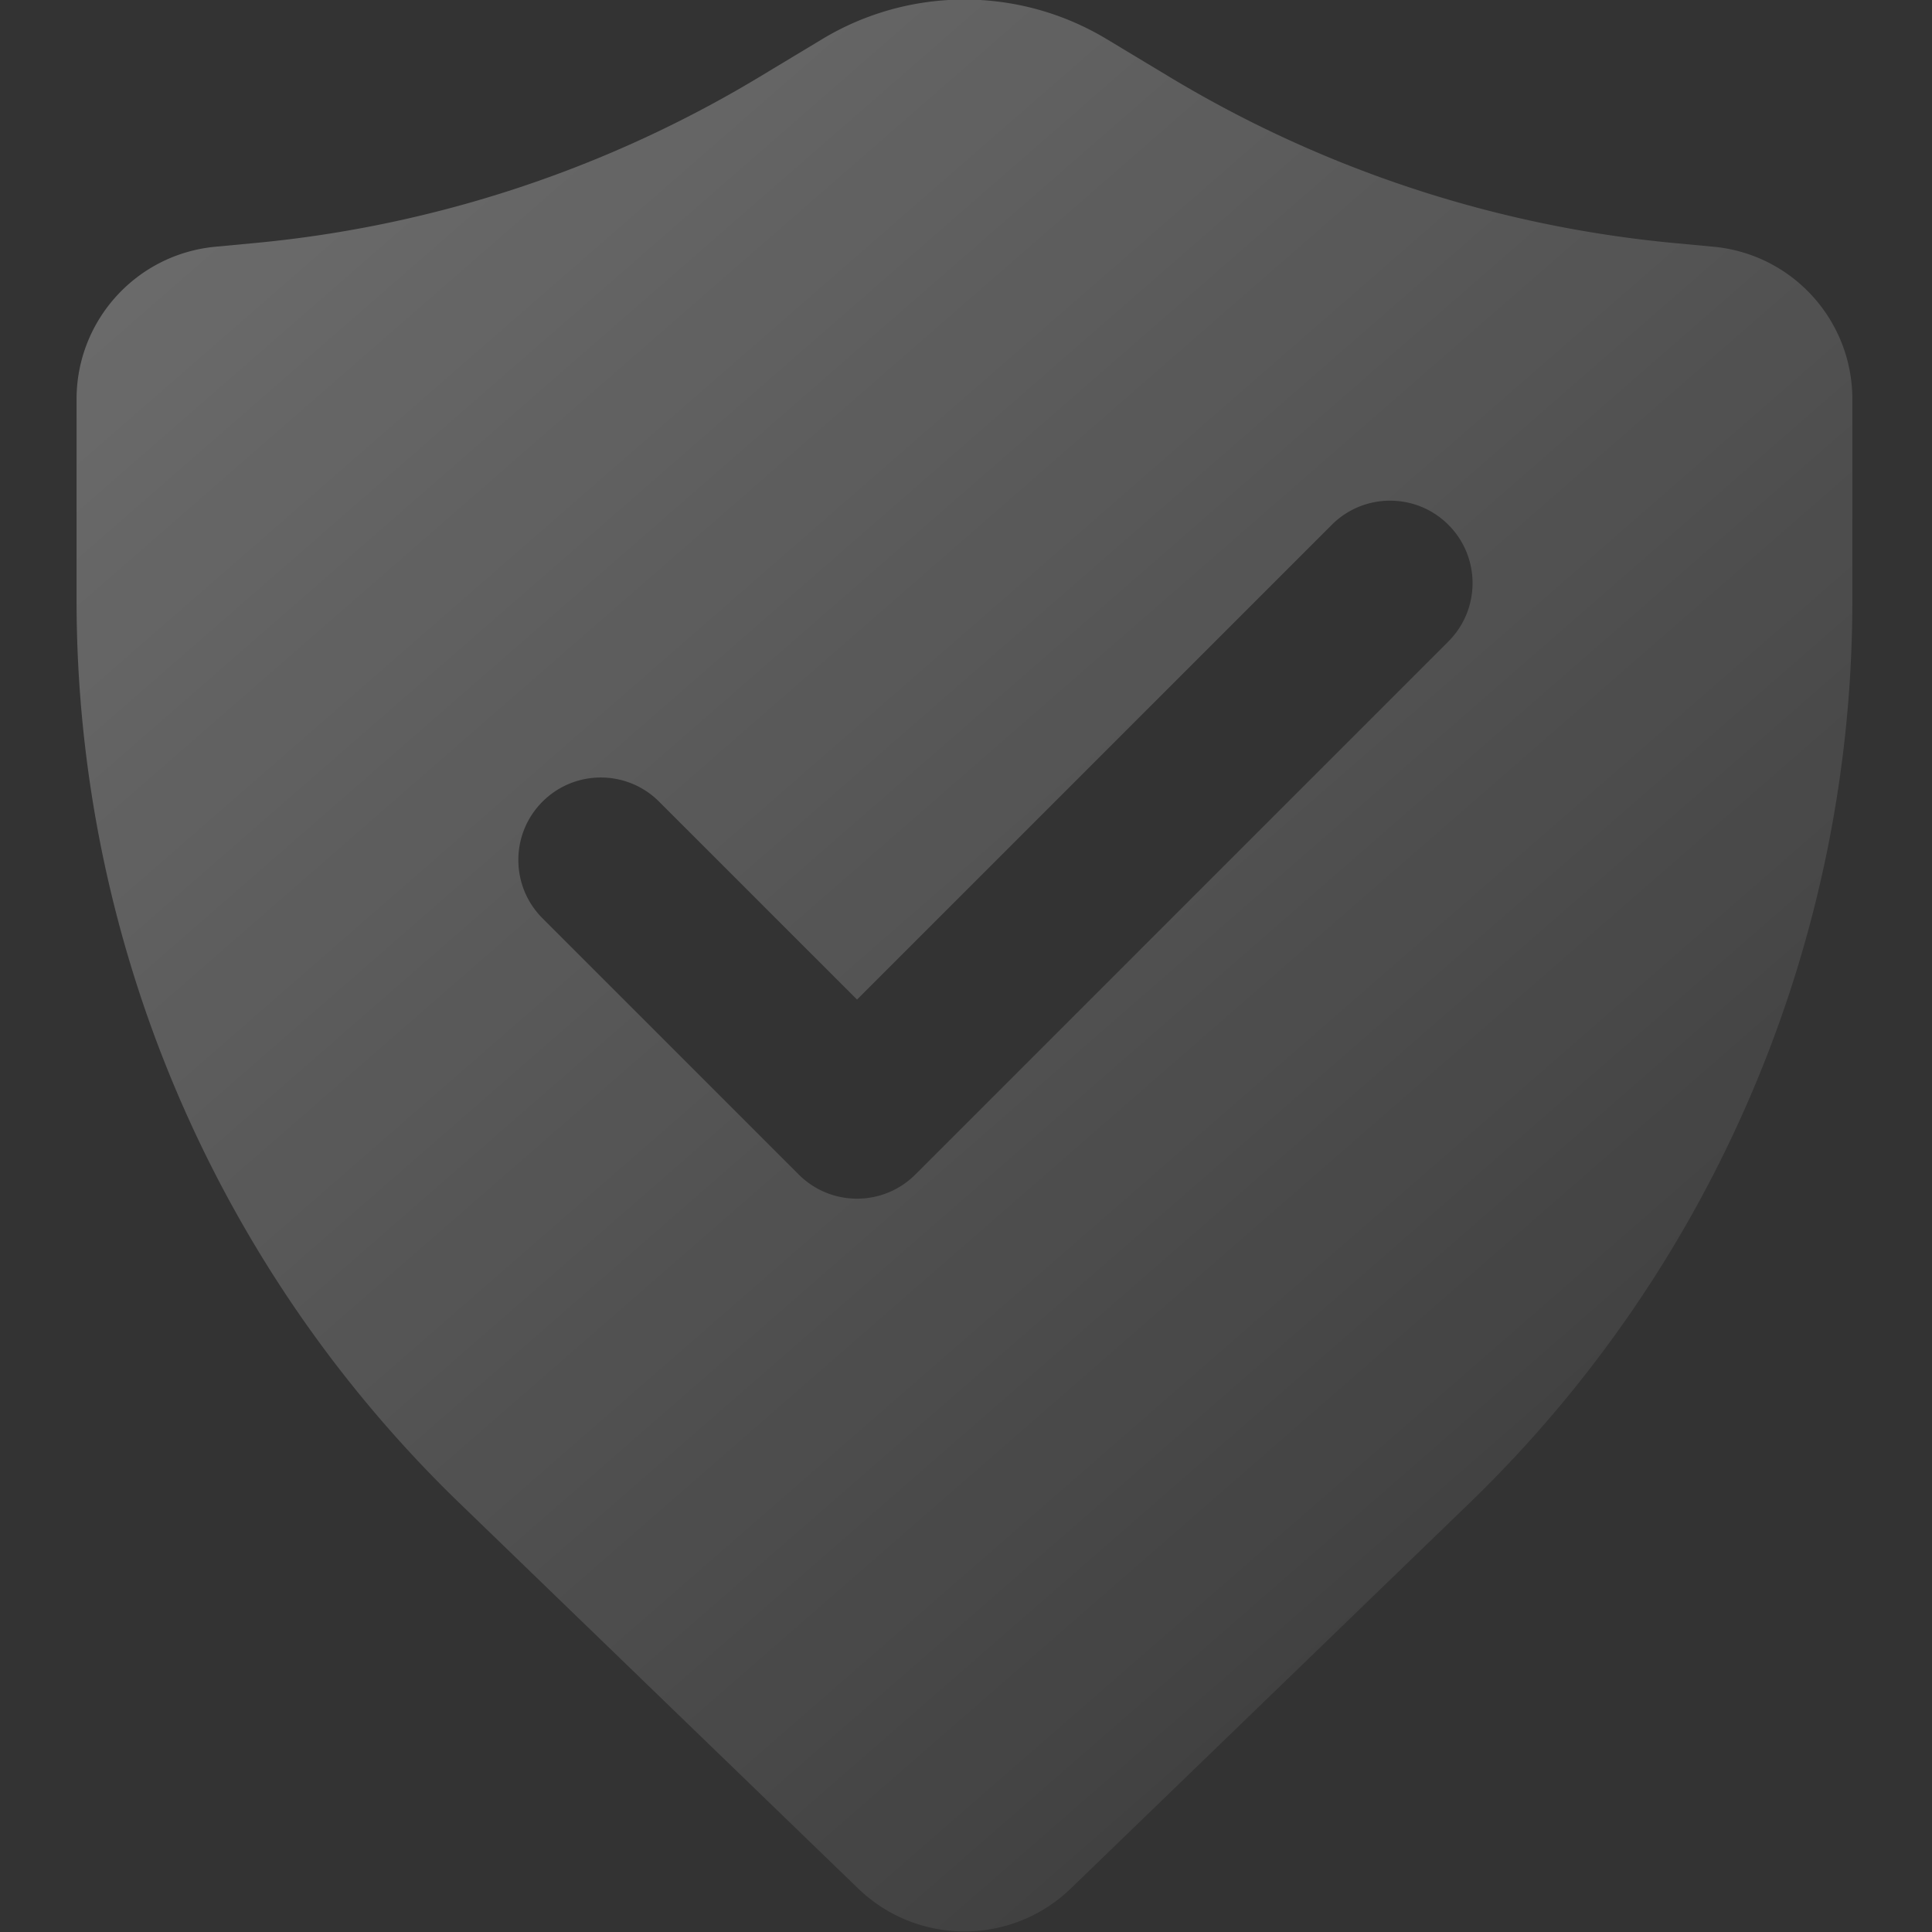 <svg width="264" height="264" fill="none" xmlns="http://www.w3.org/2000/svg"><rect width="100%" height="100%" fill="#333333" stroke="none"/><g clip-path="url(#a)"><path opacity=".3" fill-rule="evenodd" clip-rule="evenodd" d="M112.367 5.336a37.654 37.654 0 0 1 38.847 0l8.64 5.203a163.164 163.164 0 0 0 68.863 22.666l5.444.512c10.745 1.013 18.956 10.034 18.956 20.827v27.51c0 46.499-18.878 91.007-52.31 123.326l-54.478 52.664c-8.108 7.838-20.97 7.838-29.078 0L62.773 205.38a171.532 171.532 0 0 1-52.31-123.326v-27.51c0-10.793 8.211-19.814 18.957-20.827l5.443-.512a163.166 163.166 0 0 0 68.864-22.666l8.64-5.203Zm85.552 82.314c4.401-4.4 4.401-11.535 0-15.935-4.4-4.4-11.535-4.4-15.936 0l-64.873 64.873-27.045-27.044c-4.4-4.401-11.535-4.401-15.935 0s-4.4 11.535 0 15.936l35.012 35.012c4.4 4.401 11.535 4.401 15.936 0l72.841-72.841Z" fill="url(#b)"/></g><defs><linearGradient id="b" x1="9.866" y1="-.281" x2="253.715" y2="279.429" gradientUnits="userSpaceOnUse"><stop stop-color="#fff"/><stop offset="1" stop-color="#fff" stop-opacity="0"/><stop offset="1" stop-color="#fff" stop-opacity="0"/></linearGradient><clipPath id="a"><path fill="#fff" d="M0 0h264v264H0z"/></clipPath></defs></svg>